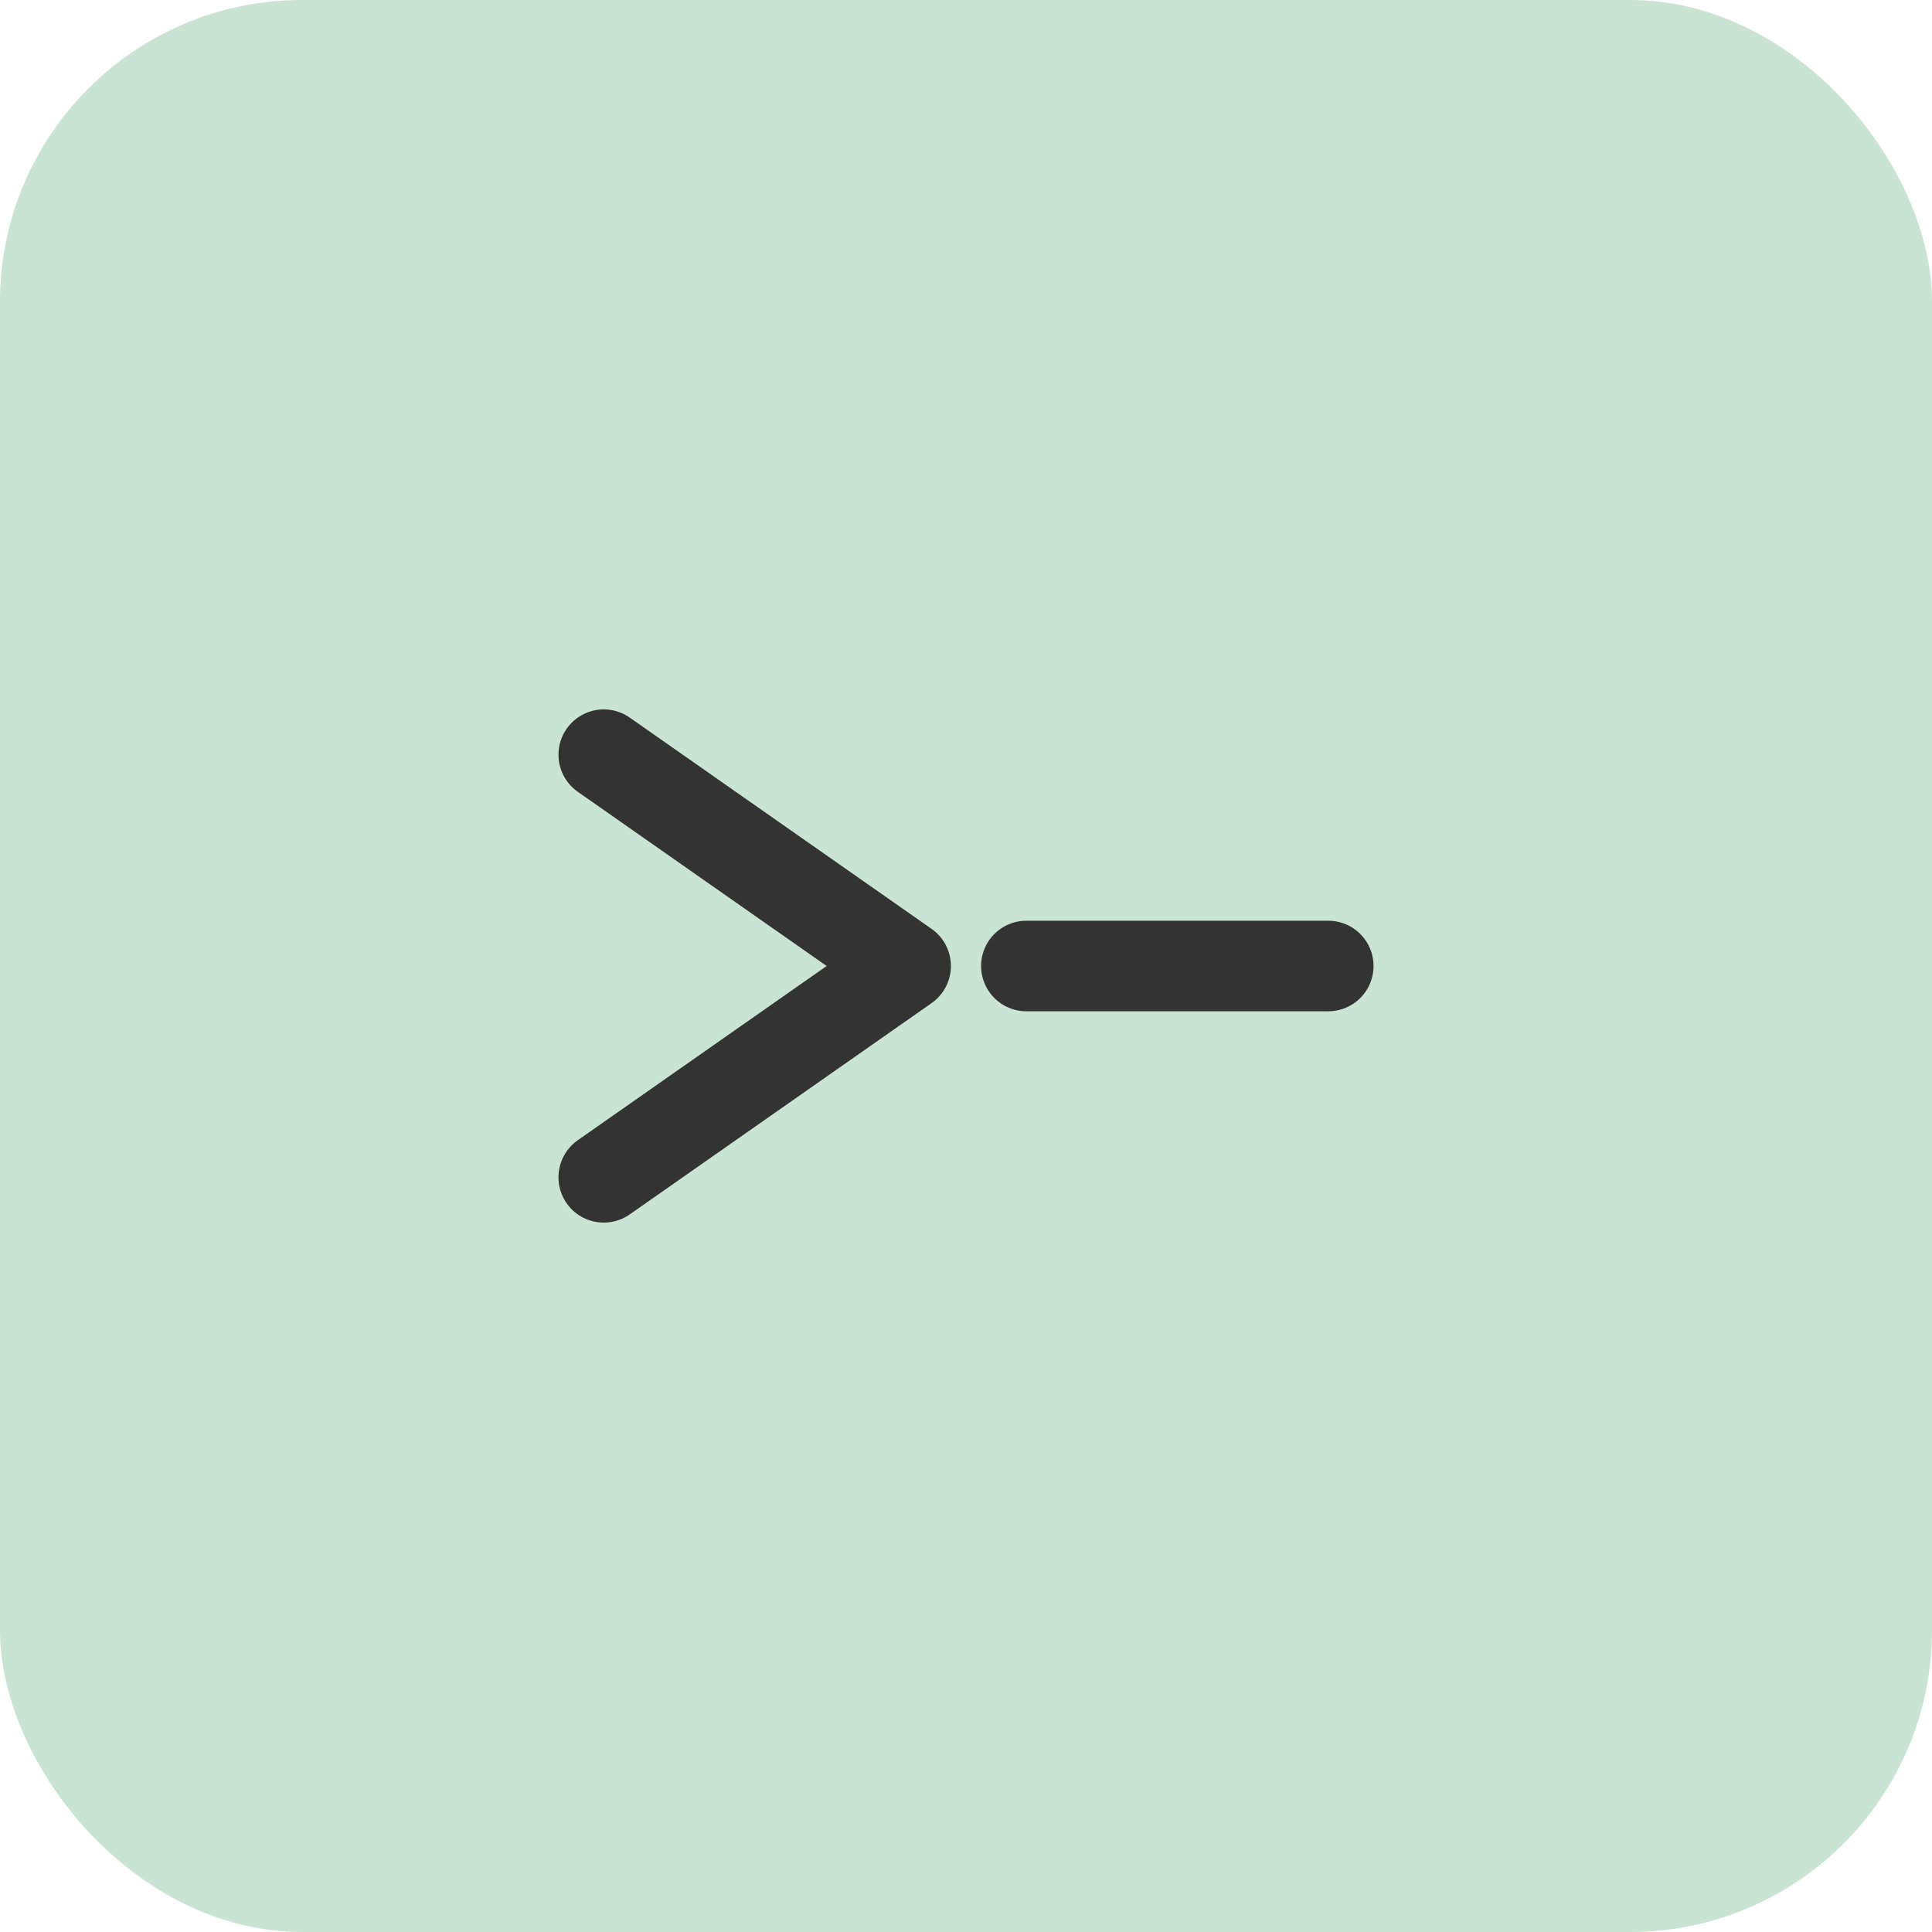 <svg
    width="256"
    height="256"
    viewBox="0 0 256 256"
    fill="none"
    xmlns="http://www.w3.org/2000/svg"
>
    <!-- Background Circle -->
    <rect width="256" height="256" rx="40" fill="#c9e4d2"/>

    <!-- Terminal Symbol -->
    <polyline points="80,100 120,128 80,156" stroke="#333" stroke-width="12" stroke-linecap="round" stroke-linejoin="round"/>
    <line x1="136" y1="128" x2="176" y2="128" stroke="#333" stroke-width="12" stroke-linecap="round"/>

</svg>
